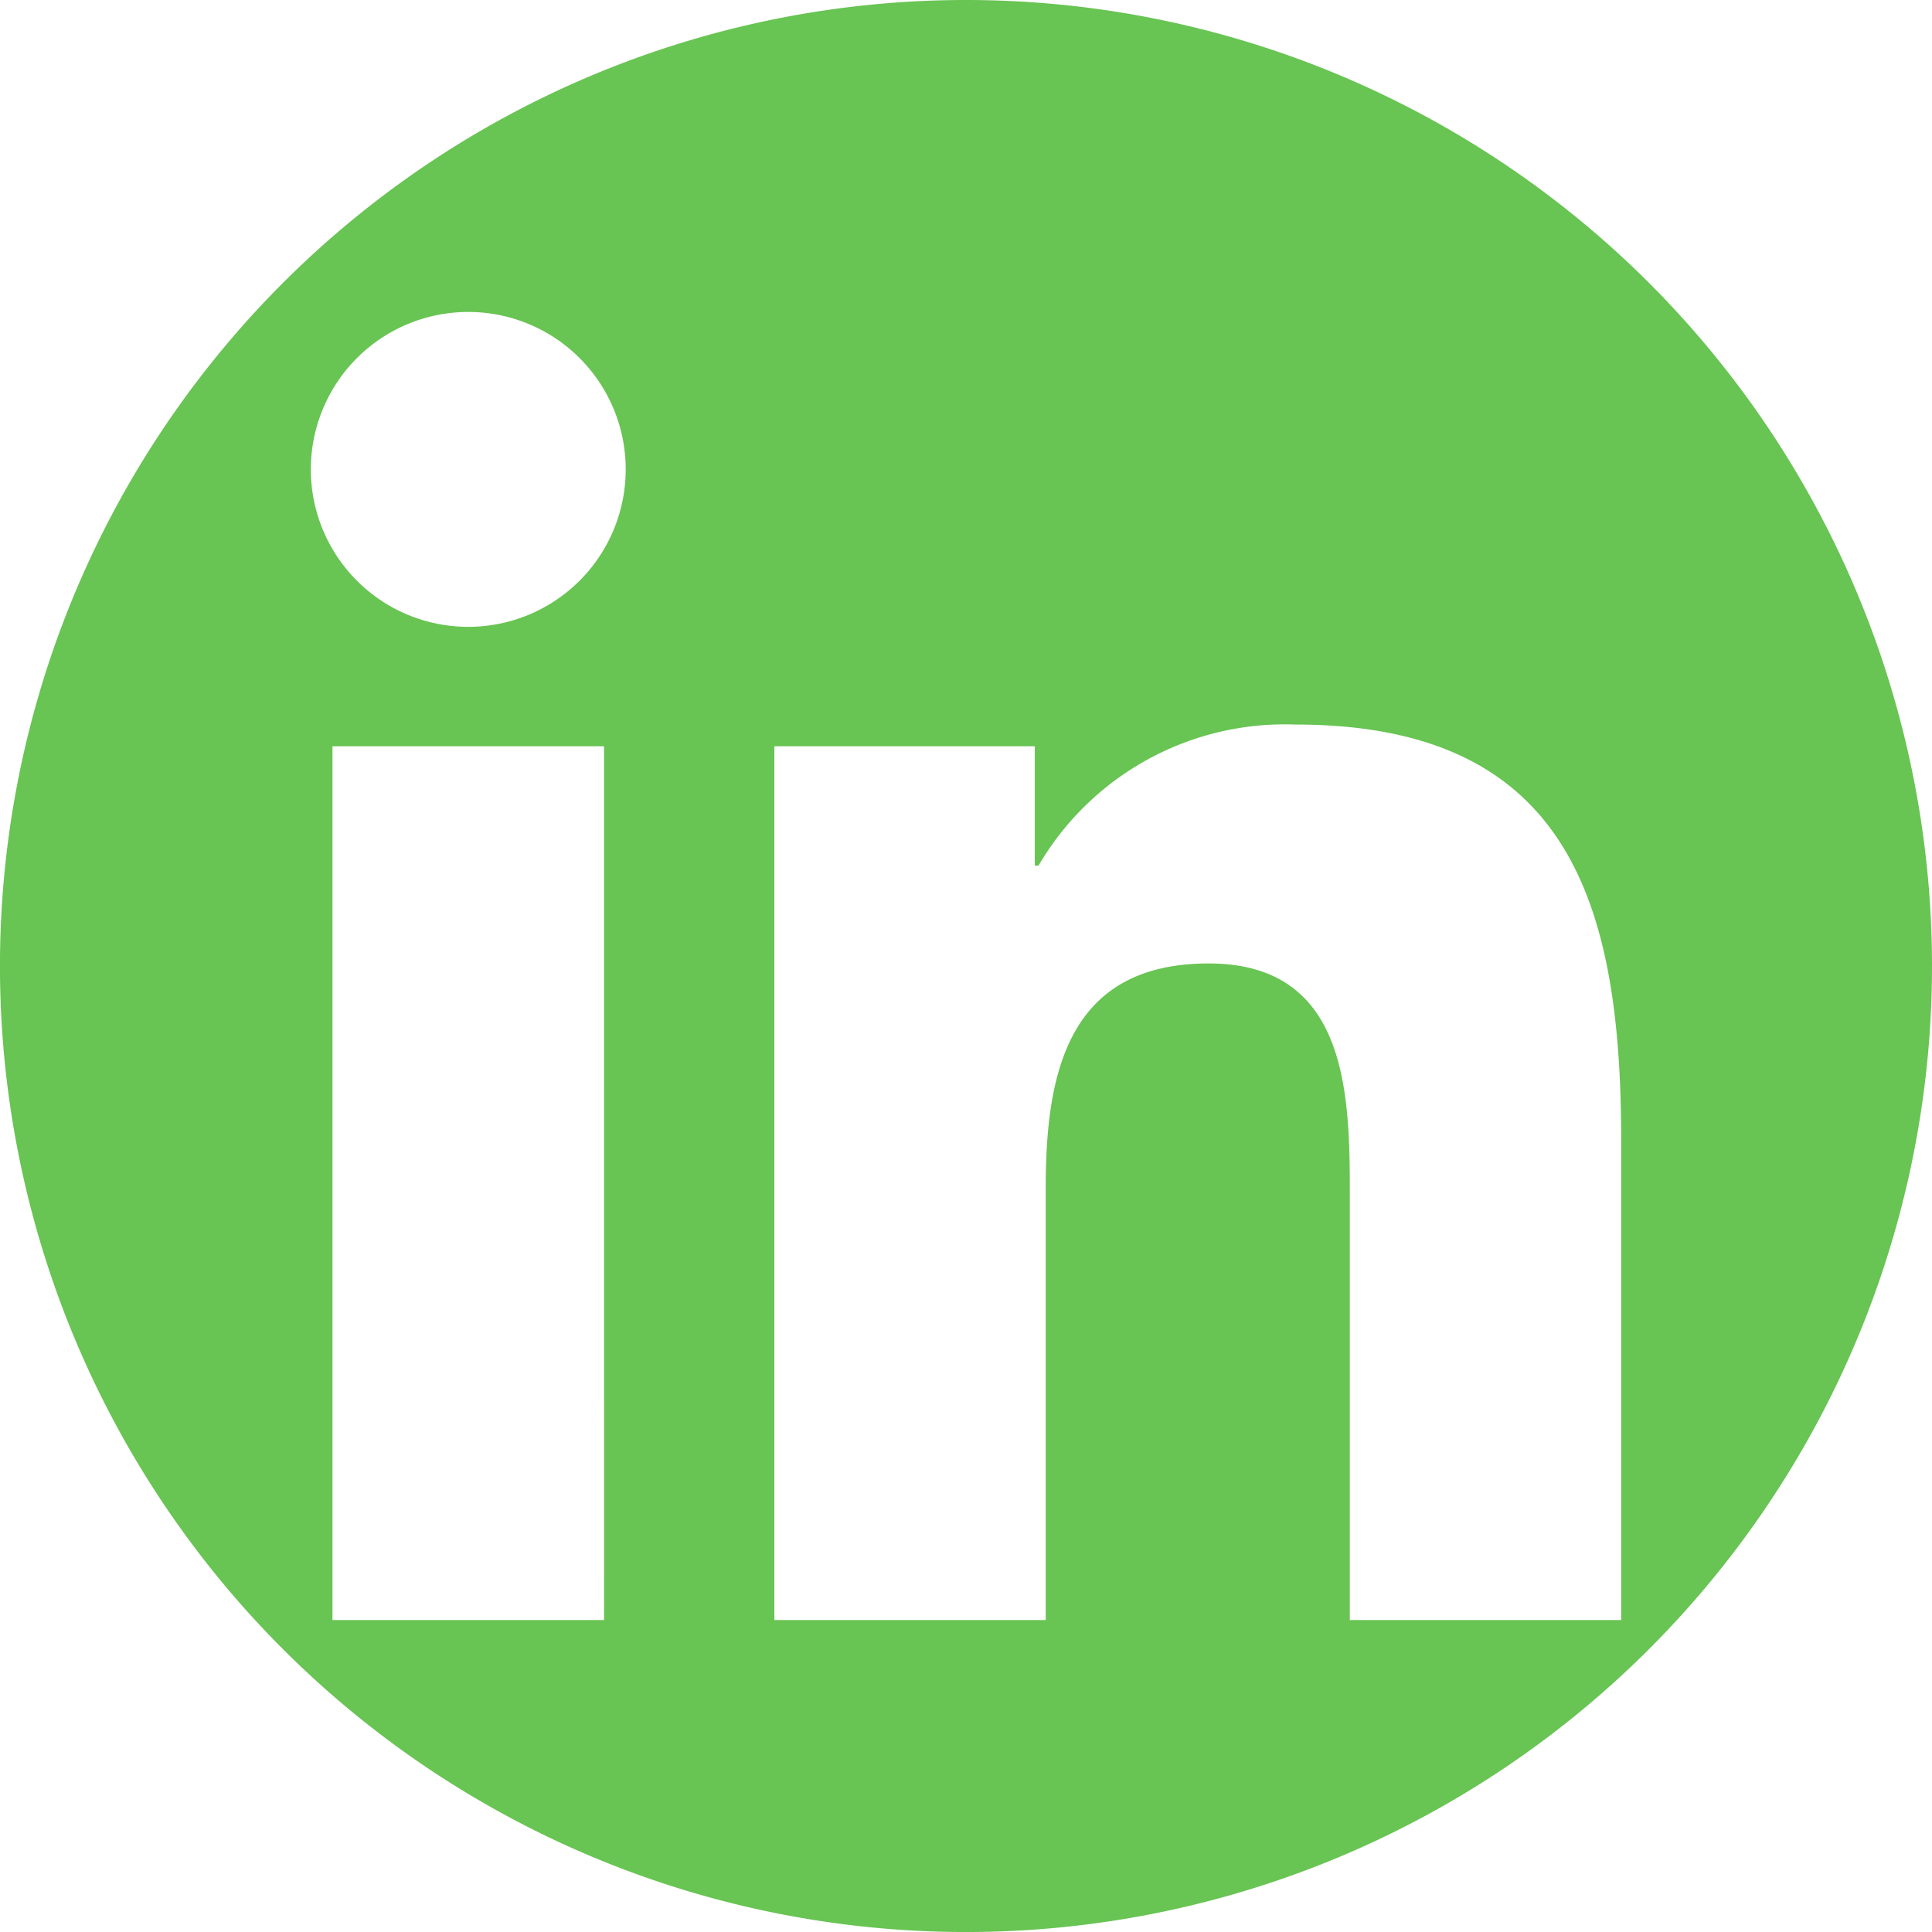 <svg id="linkedin-logo" xmlns="http://www.w3.org/2000/svg" width="64.891" height="64.891" viewBox="0 0 64.891 64.891">
  <defs>
    <style>
      .cls-1 {
        fill: #68C453;
      }
    </style>
  </defs>
  <path id="Trazado_4931" data-name="Trazado 4931" class="cls-1" d="M32.446,0A32.446,32.446,0,1,0,64.891,32.446,32.446,32.446,0,0,0,32.446,0ZM20.289,54.413H11.167V25.066h9.121ZM15.73,21.054a5.288,5.288,0,1,1,5.286-5.29A5.29,5.29,0,0,1,15.73,21.054ZM54.451,54.413H45.337V40.141c0-3.4-.063-7.781-4.741-7.781-4.744,0-5.473,3.707-5.473,7.535V54.413H26.009V25.066h8.748v4.01h.123a9.583,9.583,0,0,1,8.63-4.74c9.236,0,10.941,6.078,10.941,13.98v16.1Z"/>
</svg>
